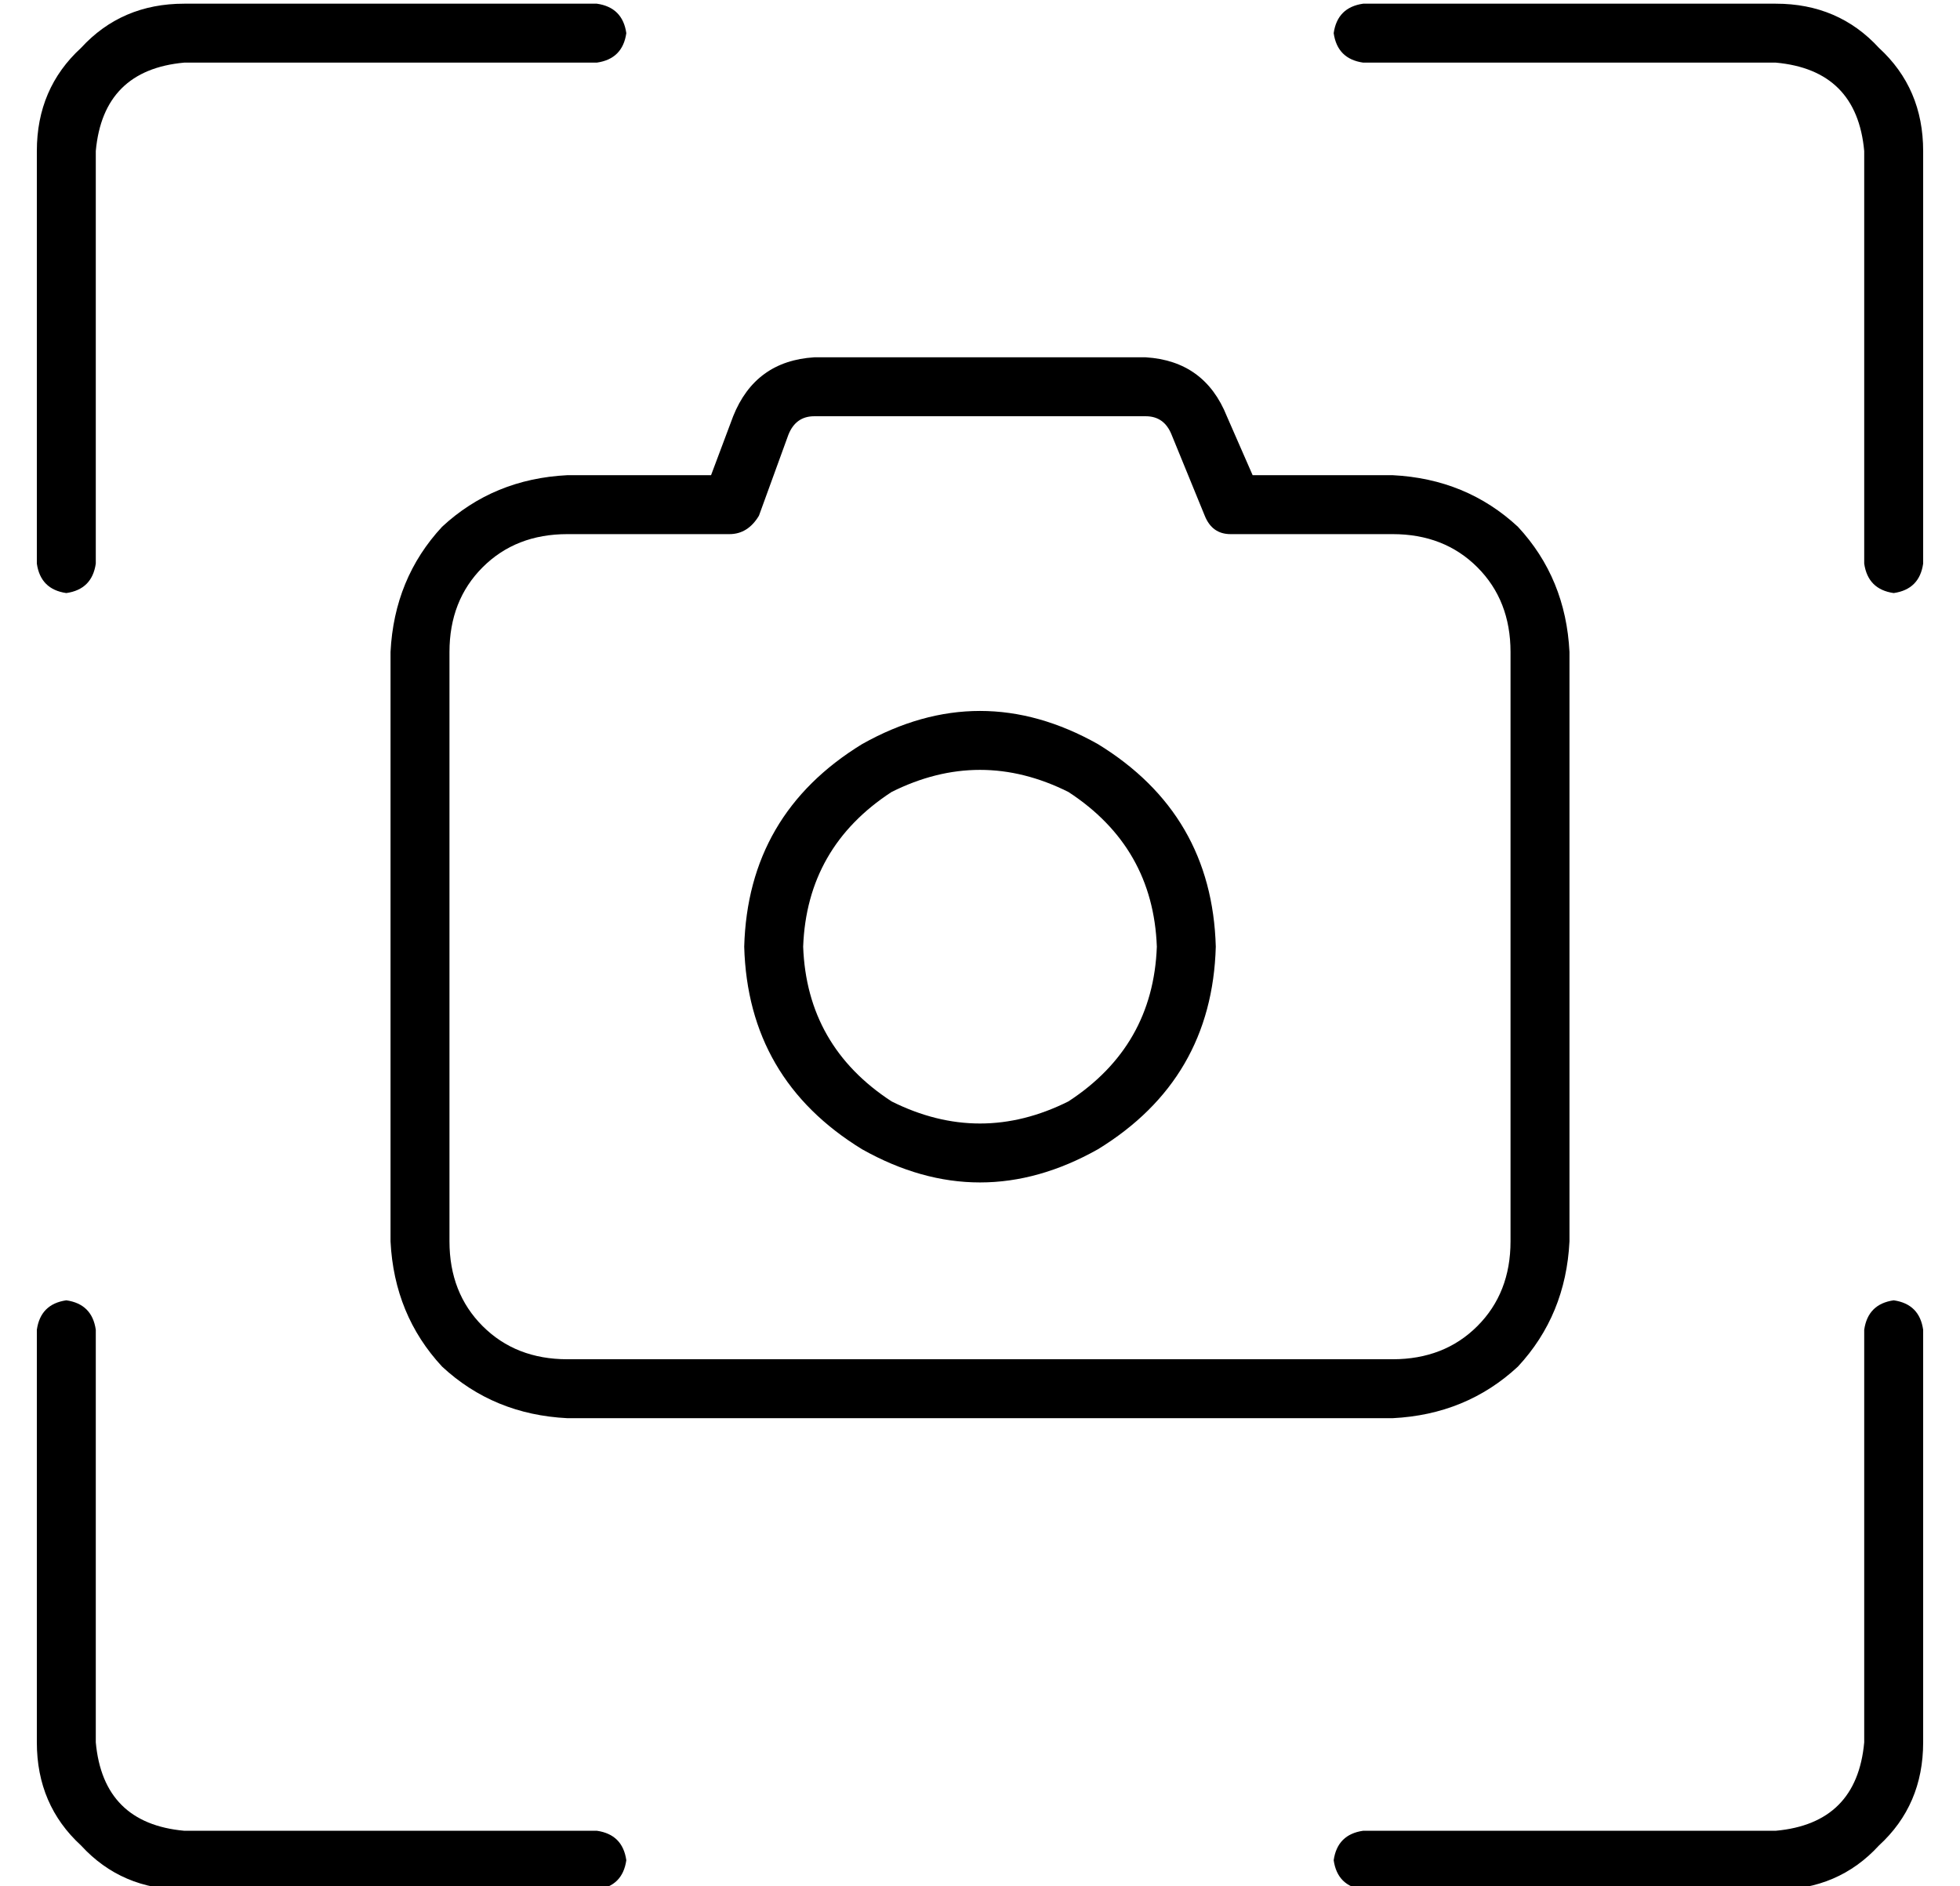 <?xml version="1.0" standalone="no"?>
<!DOCTYPE svg PUBLIC "-//W3C//DTD SVG 1.1//EN" "http://www.w3.org/Graphics/SVG/1.1/DTD/svg11.dtd" >
<svg xmlns="http://www.w3.org/2000/svg" xmlns:xlink="http://www.w3.org/1999/xlink" version="1.1" viewBox="-10 -40 532 512">
   <path fill="currentColor"
d="M0 1v112v-112v112q1 7 8 8q7 -1 8 -8v-112v0q2 -22 24 -24h112v0q7 -1 8 -8q-1 -7 -8 -8h-112v0q-17 0 -28 12q-12 11 -12 28v0zM472 -39h-112h112h-112q-7 1 -8 8q1 7 8 8h112v0q22 2 24 24v112v0q1 7 8 8q7 -1 8 -8v-112v0q0 -17 -12 -28q-11 -12 -28 -12v0zM208 217
q1 -27 24 -42q24 -12 48 0q23 15 24 42q-1 27 -24 42q-24 12 -48 0q-23 -15 -24 -42v0zM320 217q-1 -36 -32 -55q-32 -18 -64 0q-31 19 -32 55q1 36 32 55q32 18 64 0q31 -19 32 -55v0zM40 473h112h-112h112q7 -1 8 -8q-1 -7 -8 -8h-112v0q-22 -2 -24 -24v-112v0
q-1 -7 -8 -8q-7 1 -8 8v112v0q0 17 12 28q11 12 28 12v0zM512 433v-112v112v-112q-1 -7 -8 -8q-7 1 -8 8v112v0q-2 22 -24 24h-112v0q-7 1 -8 8q1 7 8 8h112v0q17 0 28 -12q12 -11 12 -28v0zM211 57q-16 1 -22 16l-6 16v0h-39v0q-20 1 -34 14q-13 14 -14 34v160v0
q1 20 14 34q14 13 34 14h224v0q20 -1 34 -14q13 -14 14 -34v-160v0q-1 -20 -14 -34q-14 -13 -34 -14h-38v0l-7 -16v0q-6 -15 -22 -16h-90v0zM204 78q2 -5 7 -5h90v0q5 0 7 5l9 22v0q2 5 7 5h44v0q14 0 23 9t9 23v160v0q0 14 -9 23t-23 9h-224v0q-14 0 -23 -9t-9 -23v-160v0
q0 -14 9 -23t23 -9h44v0q5 0 8 -5l8 -22v0z" />
</svg>
